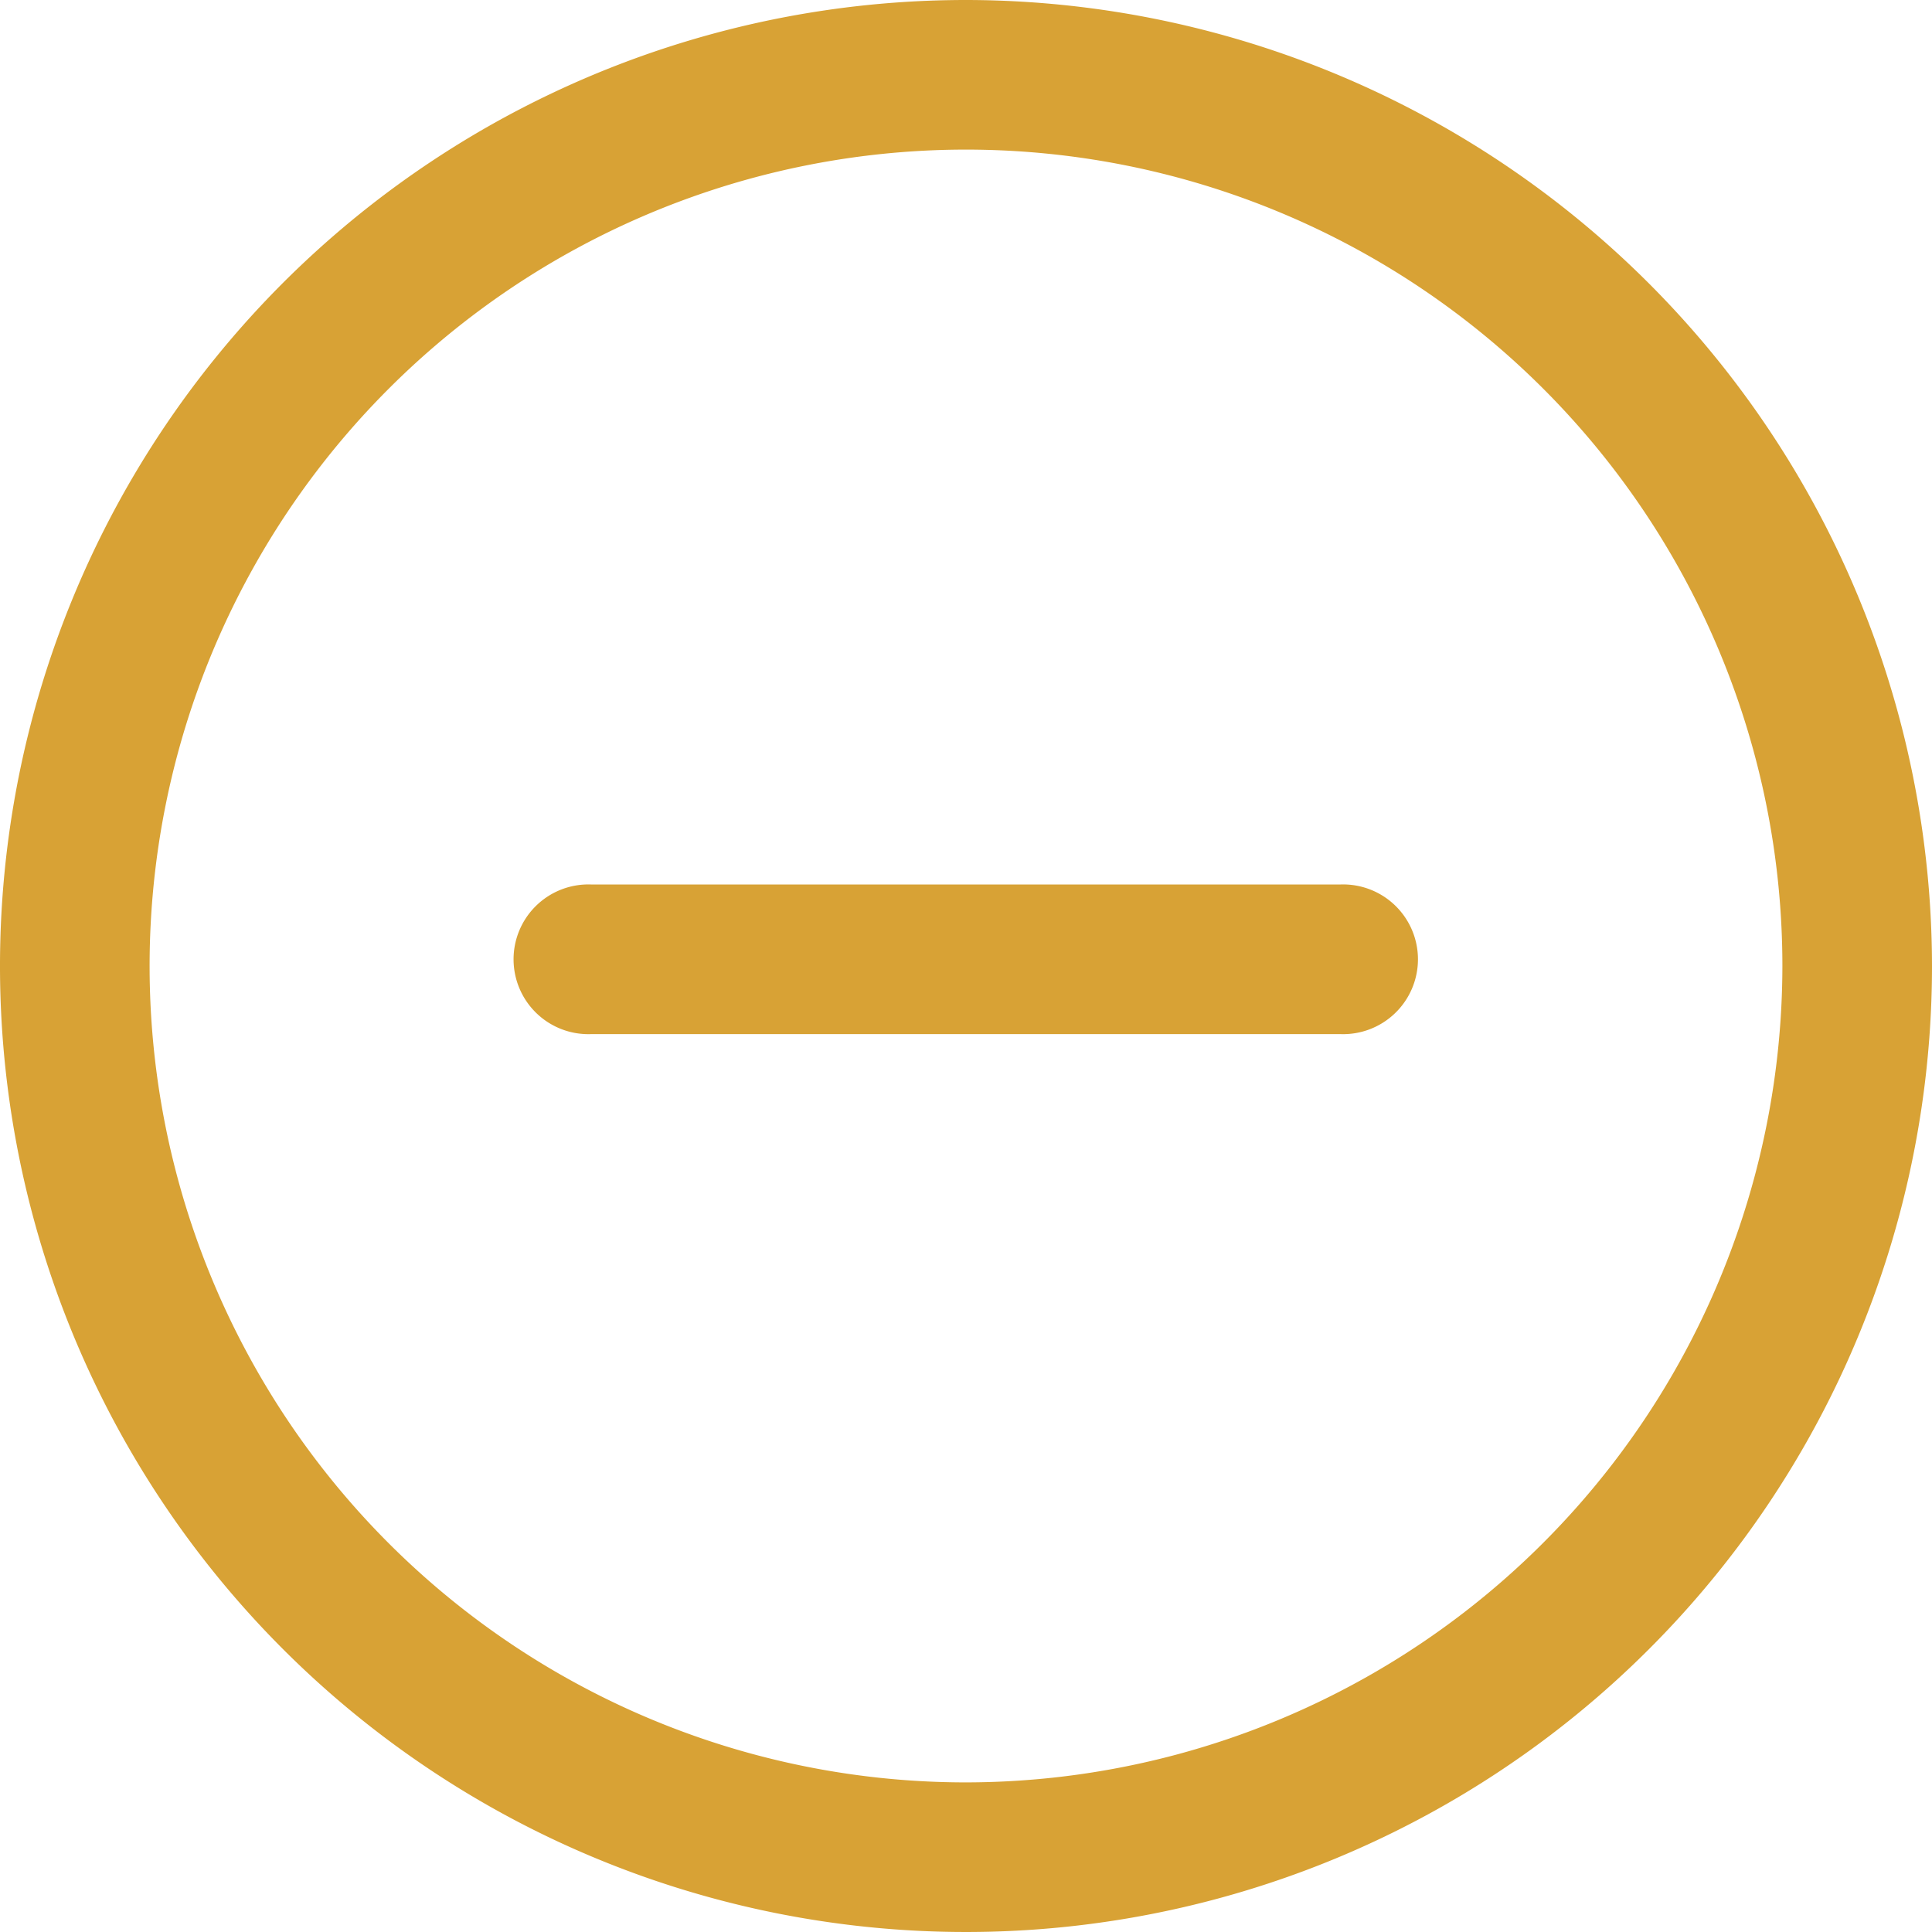<svg id="Group_44" data-name="Group 44" xmlns="http://www.w3.org/2000/svg" width="16" height="16" viewBox="0 0 16 16">
  <g id="Group_41" data-name="Group 41">
    <g id="Group_40" data-name="Group 40">
      <path id="Path_45" data-name="Path 45" d="M8,0a8,8,0,1,0,8,8A8.009,8.009,0,0,0,8,0ZM8,14.761A6.761,6.761,0,1,1,14.761,8,6.768,6.768,0,0,1,8,14.761Z" fill="#d8a235"/>
    </g>
  </g>
  <g id="Group_43" data-name="Group 43" transform="translate(4.282 7.325)">
    <g id="Group_42" data-name="Group 42">
      <path id="Path_46" data-name="Path 46" d="M143.838,234.386h-6.2a.62.62,0,1,0,0,1.239h6.2a.62.62,0,1,0,0-1.239Z" transform="translate(-137.022 -234.386)" fill="#d8a235"/>
    </g>
  </g>
</svg>
